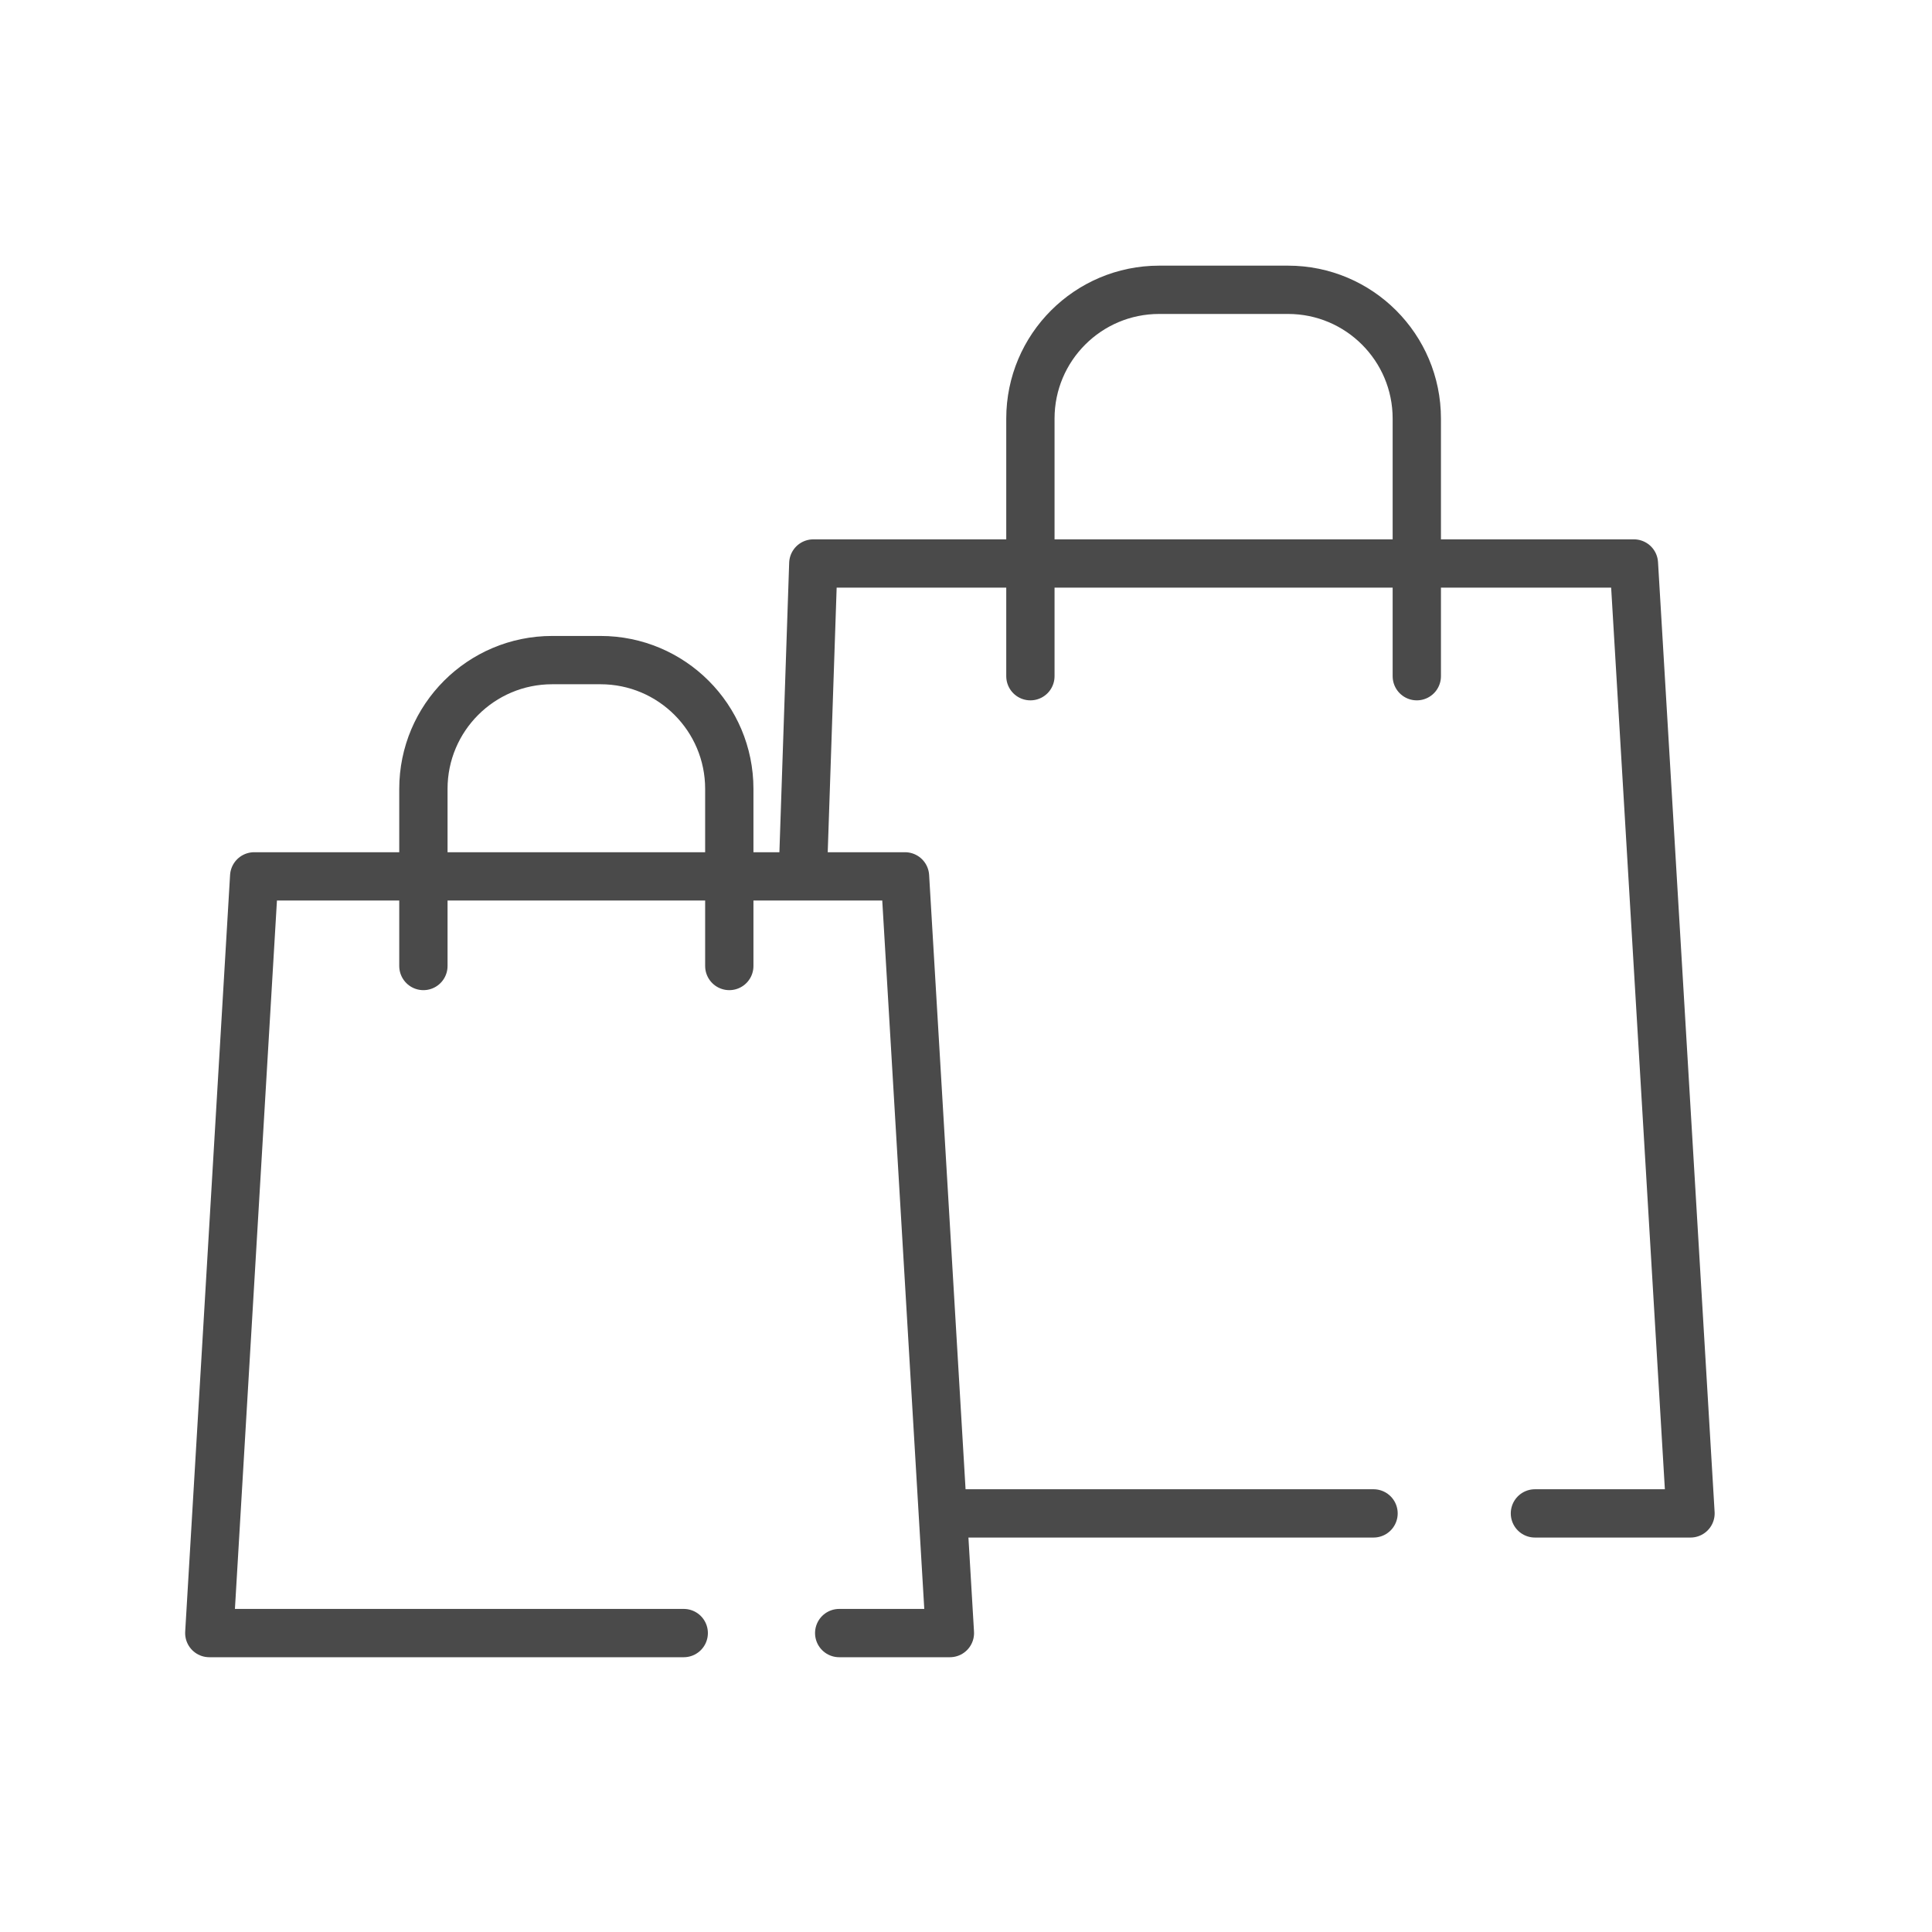 <?xml version="1.0" encoding="UTF-8"?>
<svg width="120px" height="120px" viewBox="0 0 120 120" version="1.1" xmlns="http://www.w3.org/2000/svg" xmlns:xlink="http://www.w3.org/1999/xlink">
    <!-- Generator: Sketch 55.2 (78181) - https://sketchapp.com -->
    <title>icon_need_4</title>
    <desc>Created with Sketch.</desc>
    <g id="icon_need_4" stroke="none" stroke-width="1" fill="none" fill-rule="evenodd" stroke-linecap="round" stroke-linejoin="round">
        <g id="Group-30" transform="translate(13, 18)">
            <g id="Group-28" transform="translate(36, 0)">
                <path d="M15,24 L15,8 C15,3.582 18.582,8.11624501e-16 23,0 L31,0 C35.418,-8.11624501e-16 39,3.582 39,8 L39,24" id="Path-27" stroke="#4A4A4A" stroke-width="3"></path>
                <g id="Group-29" transform="translate(0.888, 17)">
                    <polyline id="Path-29" stroke="#4A4A4A" stroke-width="3" points="0 18.611 0.628 0 51.597 0 55.112 59 45.449 59"></polyline>
                    <path d="M39.612,59 L9.112,59" id="Path-30"></path>
                    <path d="M9.112,59 L35.425,59" id="Path-31" stroke="#4A4A4A" stroke-width="3"></path>
                </g>
            </g>
            <g id="Group-28" transform="translate(0, 23)" stroke="#4A4A4A" stroke-width="3">
                <path d="M13.298,19 L13.298,8 C13.298,3.582 16.88,8.11624501e-16 21.298,0 L24.298,0 C28.717,-8.11624501e-16 32.298,3.582 32.298,8 L32.298,19" id="Path-27"></path>
                <path d="M39.124,60.433 L46,60.433 L43.212,13.433 L2.788,13.433 L0,60.433 C17.234,60.433 27.056,60.433 29.468,60.433" id="Path-28"></path>
            </g>
        </g>
    </g>
</svg>
